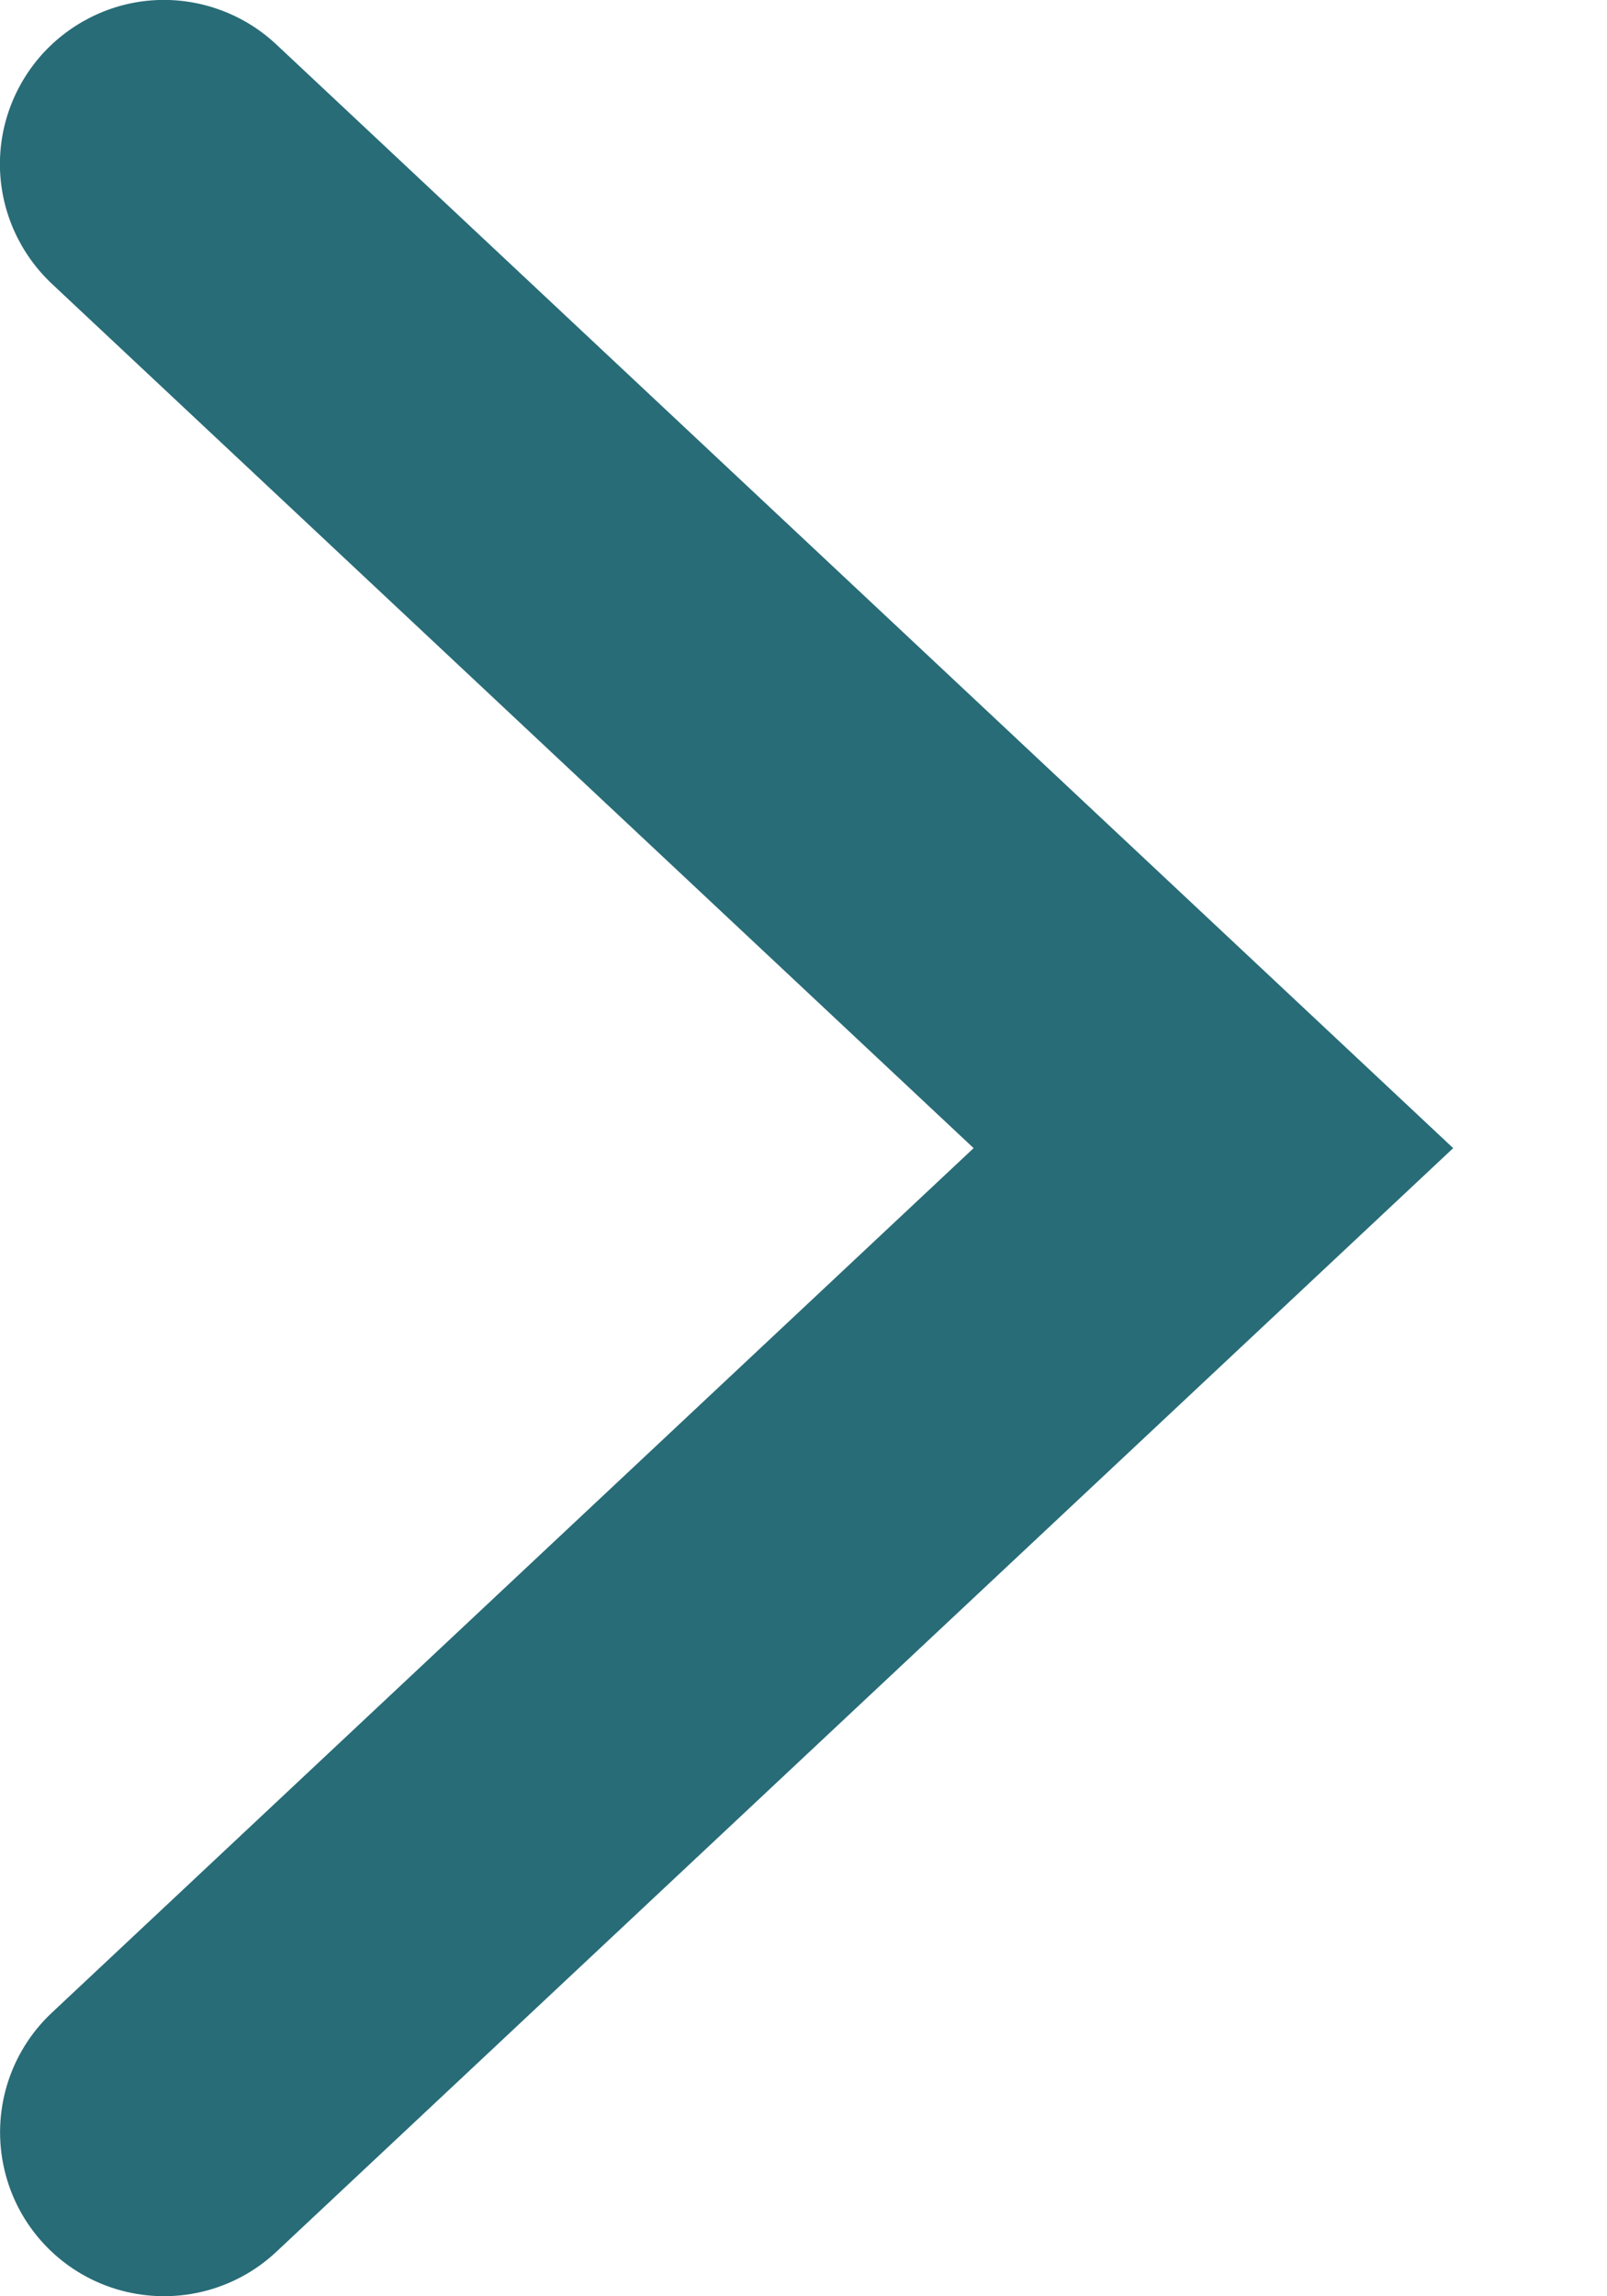 <svg xmlns="http://www.w3.org/2000/svg" width="7" height="10" viewBox="0 0 7 10" fill="none">
  <path fill-rule="evenodd" clip-rule="evenodd" d="M0.193 0.226C0.064 0.364 -0.006 0.548 0 0.737C0.006 0.927 0.088 1.106 0.226 1.236L4.241 5L0.226 8.765C0.04 8.939 -0.039 9.2 0.019 9.448C0.077 9.697 0.263 9.895 0.507 9.969C0.752 10.043 1.017 9.981 1.203 9.807L6.33 5L1.203 0.193C1.065 0.064 0.881 -0.006 0.691 0C0.502 0.006 0.323 0.088 0.193 0.226Z" fill="#286C77"/>
</svg>